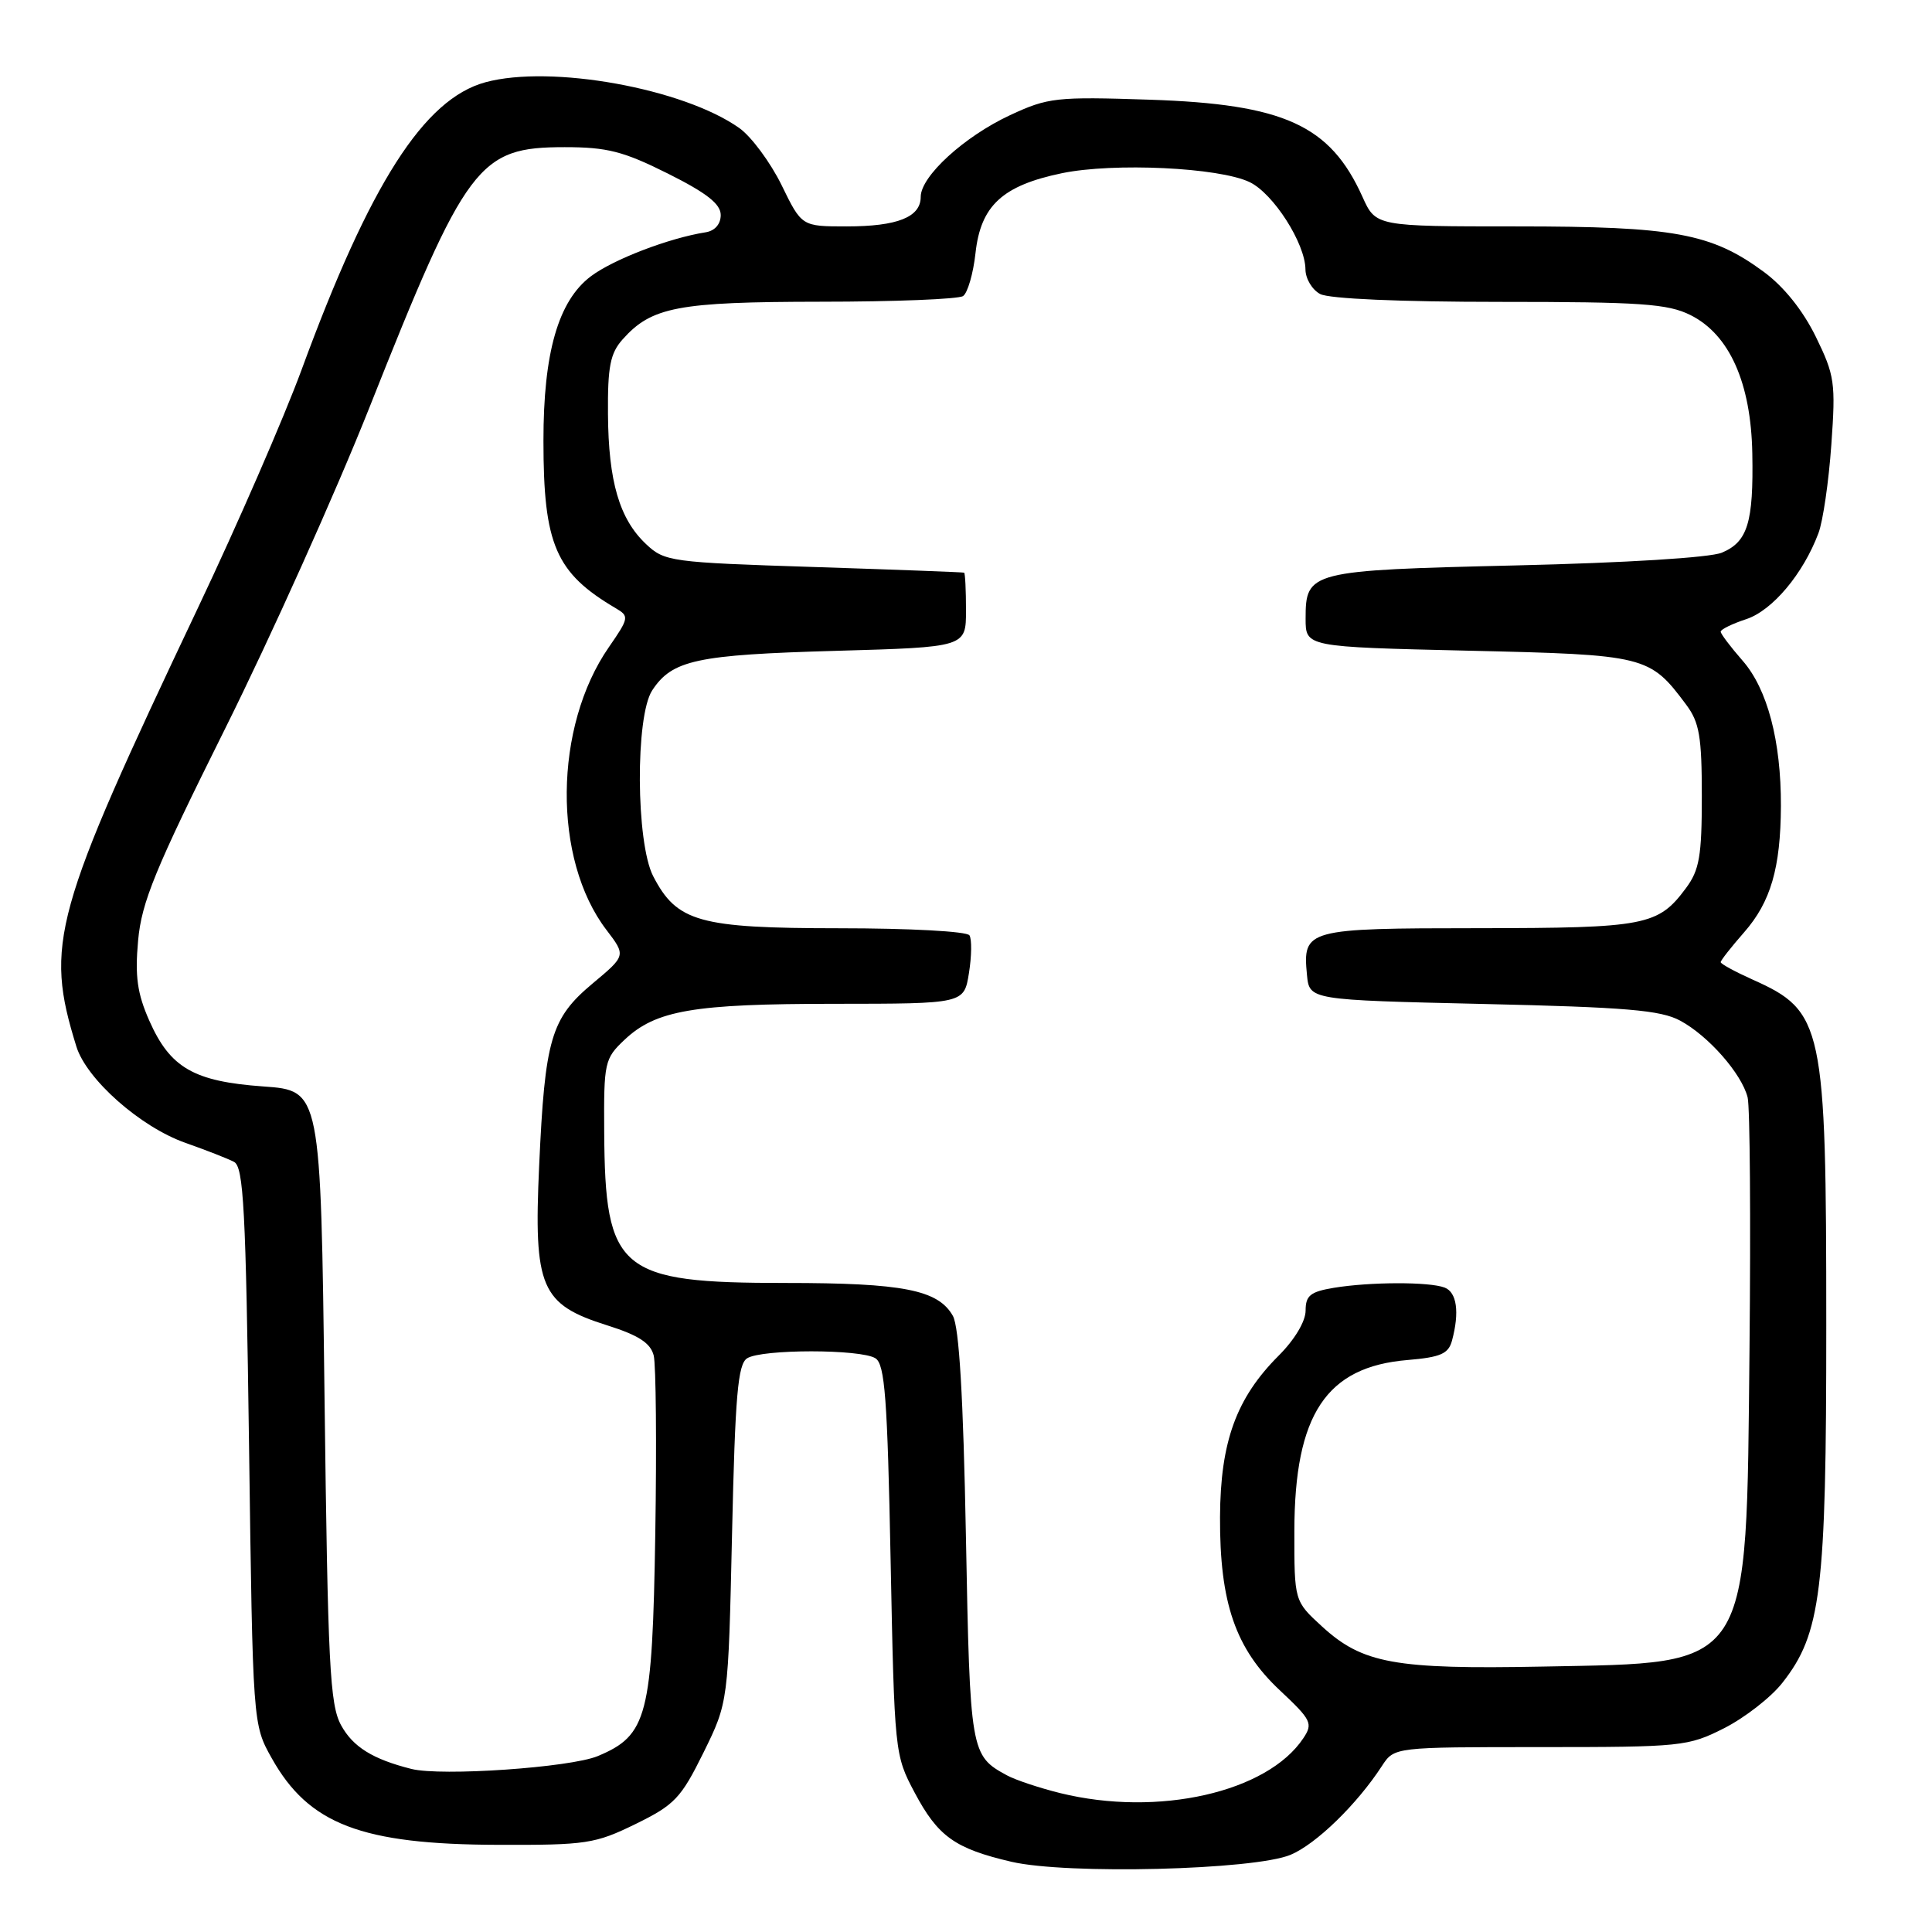 <?xml version="1.0" encoding="UTF-8" standalone="no"?>
<!DOCTYPE svg PUBLIC "-//W3C//DTD SVG 1.1//EN" "http://www.w3.org/Graphics/SVG/1.1/DTD/svg11.dtd" >
<svg xmlns="http://www.w3.org/2000/svg" xmlns:xlink="http://www.w3.org/1999/xlink" version="1.1" viewBox="0 0 256 256">
 <g >
 <path fill="currentColor"
d=" M 171.01 245.77 C 174.39 244.35 179.80 239.10 183.12 233.99 C 184.75 231.50 184.75 231.50 204.12 231.50 C 222.81 231.50 223.68 231.41 228.45 229.00 C 231.17 227.62 234.64 224.93 236.16 223.00 C 241.31 216.46 242.00 210.87 241.99 175.54 C 241.99 135.79 241.60 133.99 232.25 129.81 C 229.91 128.76 228.00 127.72 228.00 127.49 C 228.00 127.26 229.40 125.48 231.11 123.53 C 234.63 119.51 235.94 115.02 235.98 106.80 C 236.01 98.19 234.19 91.29 230.90 87.54 C 229.31 85.72 228.00 83.99 228.00 83.70 C 228.00 83.40 229.53 82.65 231.39 82.04 C 234.86 80.89 238.94 76.03 240.96 70.63 C 241.55 69.06 242.32 63.80 242.66 58.94 C 243.25 50.72 243.11 49.74 240.60 44.61 C 238.88 41.11 236.37 37.98 233.71 36.02 C 226.76 30.90 221.83 30.00 200.97 30.00 C 182.30 30.00 182.30 30.00 180.53 26.07 C 176.25 16.58 170.16 13.80 152.34 13.21 C 139.93 12.80 138.87 12.92 133.84 15.26 C 127.76 18.09 122.00 23.36 122.00 26.08 C 122.00 28.77 118.93 30.00 112.18 30.00 C 106.23 30.00 106.23 30.00 103.56 24.52 C 102.08 21.51 99.57 18.12 97.98 16.98 C 90.58 11.72 73.01 8.54 64.32 10.90 C 56.18 13.12 49.03 24.30 39.96 49.00 C 37.63 55.33 31.47 69.50 26.25 80.50 C 7.00 121.10 5.90 125.04 10.12 138.67 C 11.47 143.02 18.60 149.33 24.56 151.43 C 27.28 152.39 30.18 153.52 31.00 153.95 C 32.28 154.60 32.57 160.17 33.00 191.61 C 33.50 228.50 33.50 228.50 36.00 232.96 C 40.91 241.73 47.88 244.40 66.00 244.45 C 77.70 244.49 78.86 244.31 84.22 241.69 C 89.40 239.15 90.23 238.27 93.22 232.22 C 96.50 225.55 96.50 225.55 97.00 203.24 C 97.41 184.87 97.77 180.76 99.00 179.98 C 100.95 178.75 114.05 178.75 116.00 179.98 C 117.25 180.77 117.59 185.27 118.01 206.71 C 118.52 232.23 118.55 232.55 121.18 237.50 C 124.28 243.34 126.51 244.94 134.00 246.69 C 141.36 248.41 166.18 247.79 171.01 245.77 Z  M 140.50 237.60 C 137.75 236.92 134.56 235.86 133.42 235.24 C 128.60 232.62 128.53 232.21 127.99 203.60 C 127.64 185.03 127.09 175.83 126.26 174.36 C 124.31 170.91 119.66 170.00 104.10 170.00 C 82.01 170.00 80.17 168.45 80.06 149.94 C 80.00 140.77 80.11 140.27 82.75 137.78 C 86.90 133.86 91.88 133.01 110.62 133.01 C 127.74 133.00 127.74 133.00 128.39 128.94 C 128.75 126.71 128.78 124.46 128.46 123.94 C 128.14 123.41 120.52 123.00 111.19 123.00 C 92.63 122.99 89.69 122.17 86.55 116.10 C 84.26 111.66 84.17 94.92 86.42 91.48 C 89.06 87.45 92.30 86.76 110.75 86.24 C 128.00 85.75 128.00 85.75 128.00 80.87 C 128.00 78.19 127.89 75.95 127.75 75.88 C 127.61 75.82 118.65 75.48 107.83 75.13 C 88.87 74.52 88.06 74.41 85.61 72.10 C 82.08 68.78 80.62 63.81 80.56 54.86 C 80.51 48.58 80.86 46.81 82.50 44.97 C 86.34 40.66 89.81 40.00 108.72 39.98 C 118.50 39.98 127.00 39.64 127.61 39.23 C 128.21 38.83 128.96 36.26 129.26 33.53 C 129.95 27.25 132.82 24.59 140.71 22.95 C 147.59 21.53 161.53 22.19 165.58 24.13 C 168.73 25.64 172.96 32.25 172.98 35.71 C 172.99 36.93 173.87 38.40 174.93 38.96 C 176.10 39.59 185.56 40.00 198.68 40.00 C 217.45 40.00 220.99 40.25 224.00 41.75 C 229.16 44.33 232.02 50.73 232.19 60.09 C 232.36 69.24 231.57 71.80 228.16 73.23 C 226.60 73.89 215.38 74.58 200.90 74.92 C 173.49 75.57 173.00 75.69 173.00 81.98 C 173.00 85.72 173.00 85.72 194.57 86.22 C 218.13 86.76 218.58 86.87 223.44 93.39 C 225.18 95.72 225.50 97.62 225.50 105.50 C 225.50 113.44 225.18 115.28 223.40 117.68 C 219.70 122.66 218.09 122.97 195.87 122.99 C 173.07 123.00 172.60 123.13 173.18 129.18 C 173.50 132.50 173.50 132.50 196.50 133.03 C 215.46 133.46 220.05 133.85 222.63 135.24 C 226.37 137.25 230.78 142.27 231.57 145.41 C 231.88 146.65 231.99 161.58 231.82 178.58 C 231.37 221.73 232.31 220.28 204.40 220.83 C 184.83 221.21 180.53 220.43 175.17 215.51 C 171.50 212.15 171.50 212.15 171.51 202.82 C 171.54 187.42 175.73 181.10 186.51 180.21 C 190.89 179.84 191.93 179.39 192.40 177.63 C 193.41 173.87 193.04 171.23 191.42 170.61 C 189.38 169.83 181.57 169.85 176.75 170.64 C 173.63 171.16 173.00 171.66 173.00 173.66 C 173.00 175.09 171.54 177.53 169.41 179.65 C 163.81 185.26 161.71 191.04 161.66 201.00 C 161.61 212.38 163.70 218.46 169.59 223.98 C 173.77 227.90 174.00 228.37 172.70 230.32 C 167.93 237.50 153.44 240.78 140.50 237.60 Z  M 54.50 234.39 C 49.38 233.10 46.77 231.47 45.20 228.61 C 43.70 225.87 43.44 220.65 43.00 185.00 C 42.50 144.50 42.50 144.50 34.89 143.96 C 25.67 143.30 22.55 141.50 19.78 135.24 C 18.19 131.64 17.87 129.37 18.30 124.63 C 18.76 119.53 20.54 115.20 29.83 96.55 C 35.87 84.42 44.47 65.28 48.95 54.00 C 61.81 21.59 63.38 19.50 74.82 19.50 C 80.45 19.50 82.60 20.05 88.50 23.00 C 93.64 25.57 95.50 27.03 95.50 28.49 C 95.50 29.70 94.72 30.59 93.50 30.78 C 88.65 31.54 81.24 34.38 78.28 36.62 C 73.97 39.88 72.00 46.74 72.01 58.43 C 72.01 72.18 73.63 75.91 81.60 80.60 C 83.39 81.65 83.35 81.89 80.68 85.75 C 73.37 96.29 73.21 113.86 80.35 123.21 C 82.95 126.62 82.95 126.62 78.52 130.32 C 73.00 134.94 72.20 137.65 71.44 154.49 C 70.70 170.64 71.65 172.84 80.47 175.62 C 84.62 176.93 86.20 177.96 86.62 179.61 C 86.92 180.83 87.02 191.43 86.83 203.16 C 86.44 227.42 85.79 229.94 79.21 232.69 C 75.57 234.21 58.44 235.39 54.50 234.39 Z "/>
</g>
</svg>